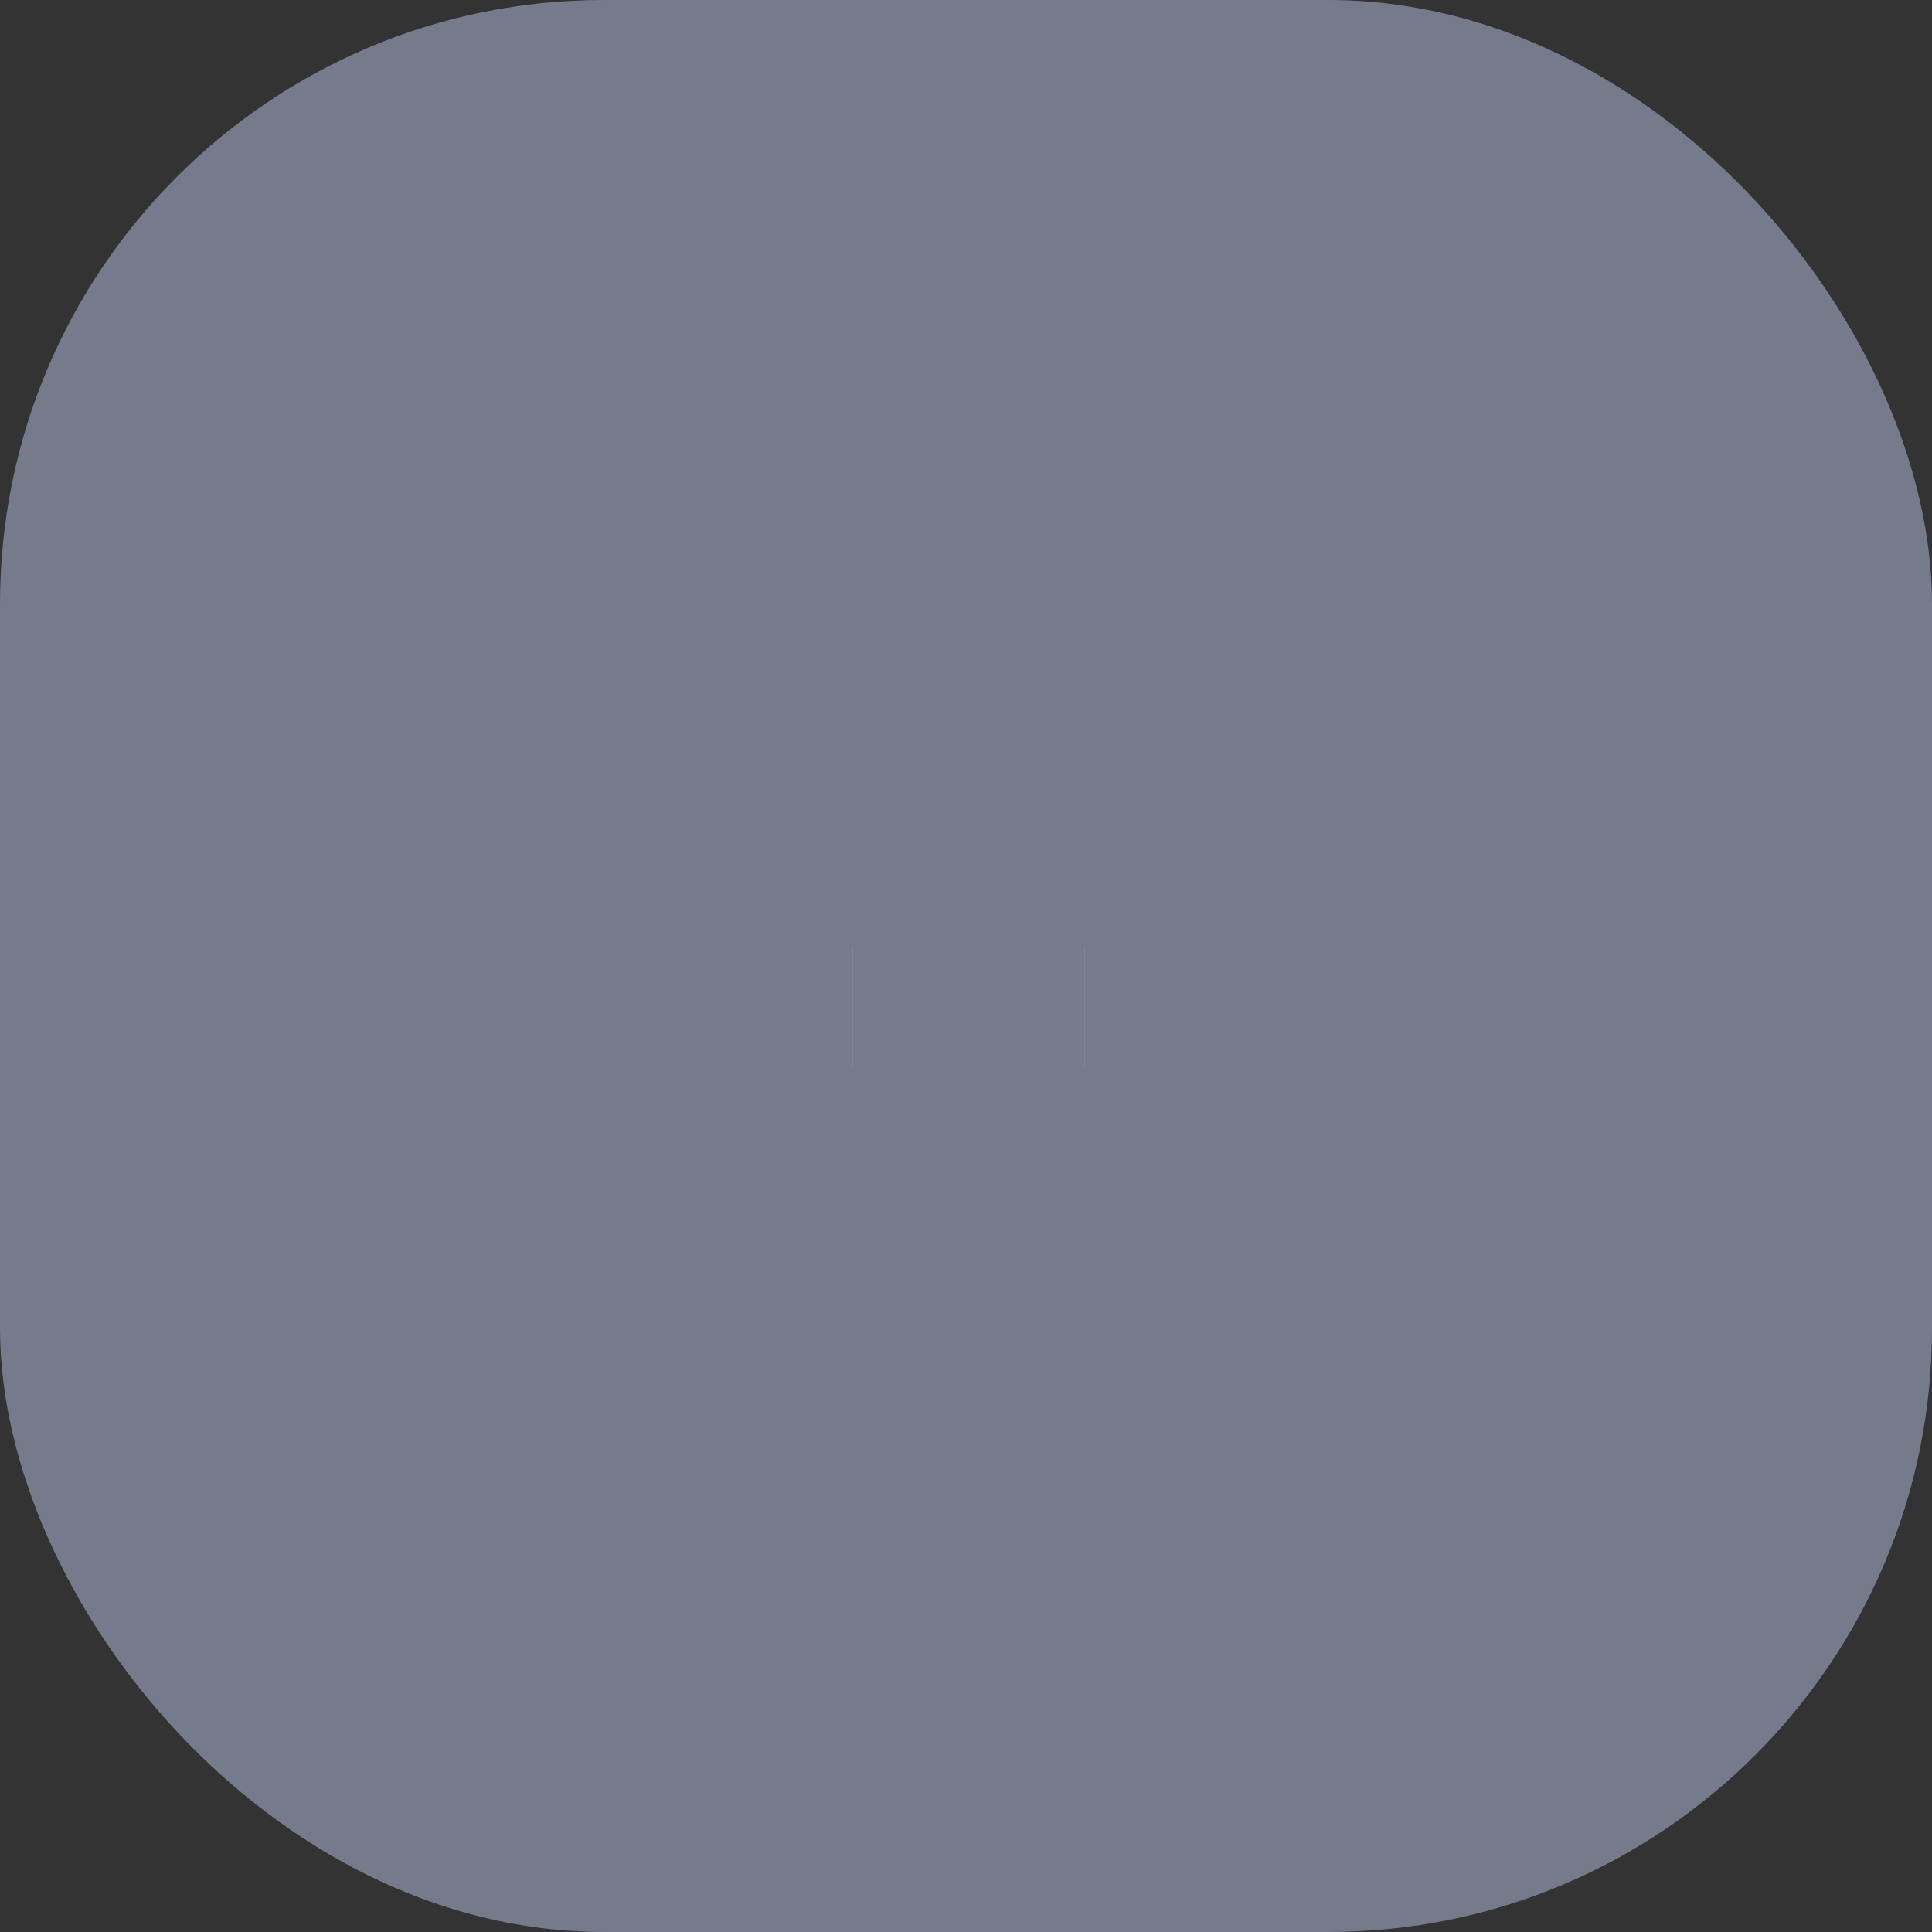 <svg width="32" height="32" viewBox="0 0 32 32" fill="none" xmlns="http://www.w3.org/2000/svg">
<rect x="0" y="0" width="32" height="32" fill="#333333" stroke="none"/>
<rect width="32" height="32" rx="10" fill="#757B8A"/>
<path d="M14.126 16.675L14.127 16.675L14.126 16.675ZM17.97 16.675L17.971 16.675L17.97 16.675Z" fill="white" stroke="white" stroke-width="2"/>
</svg>
